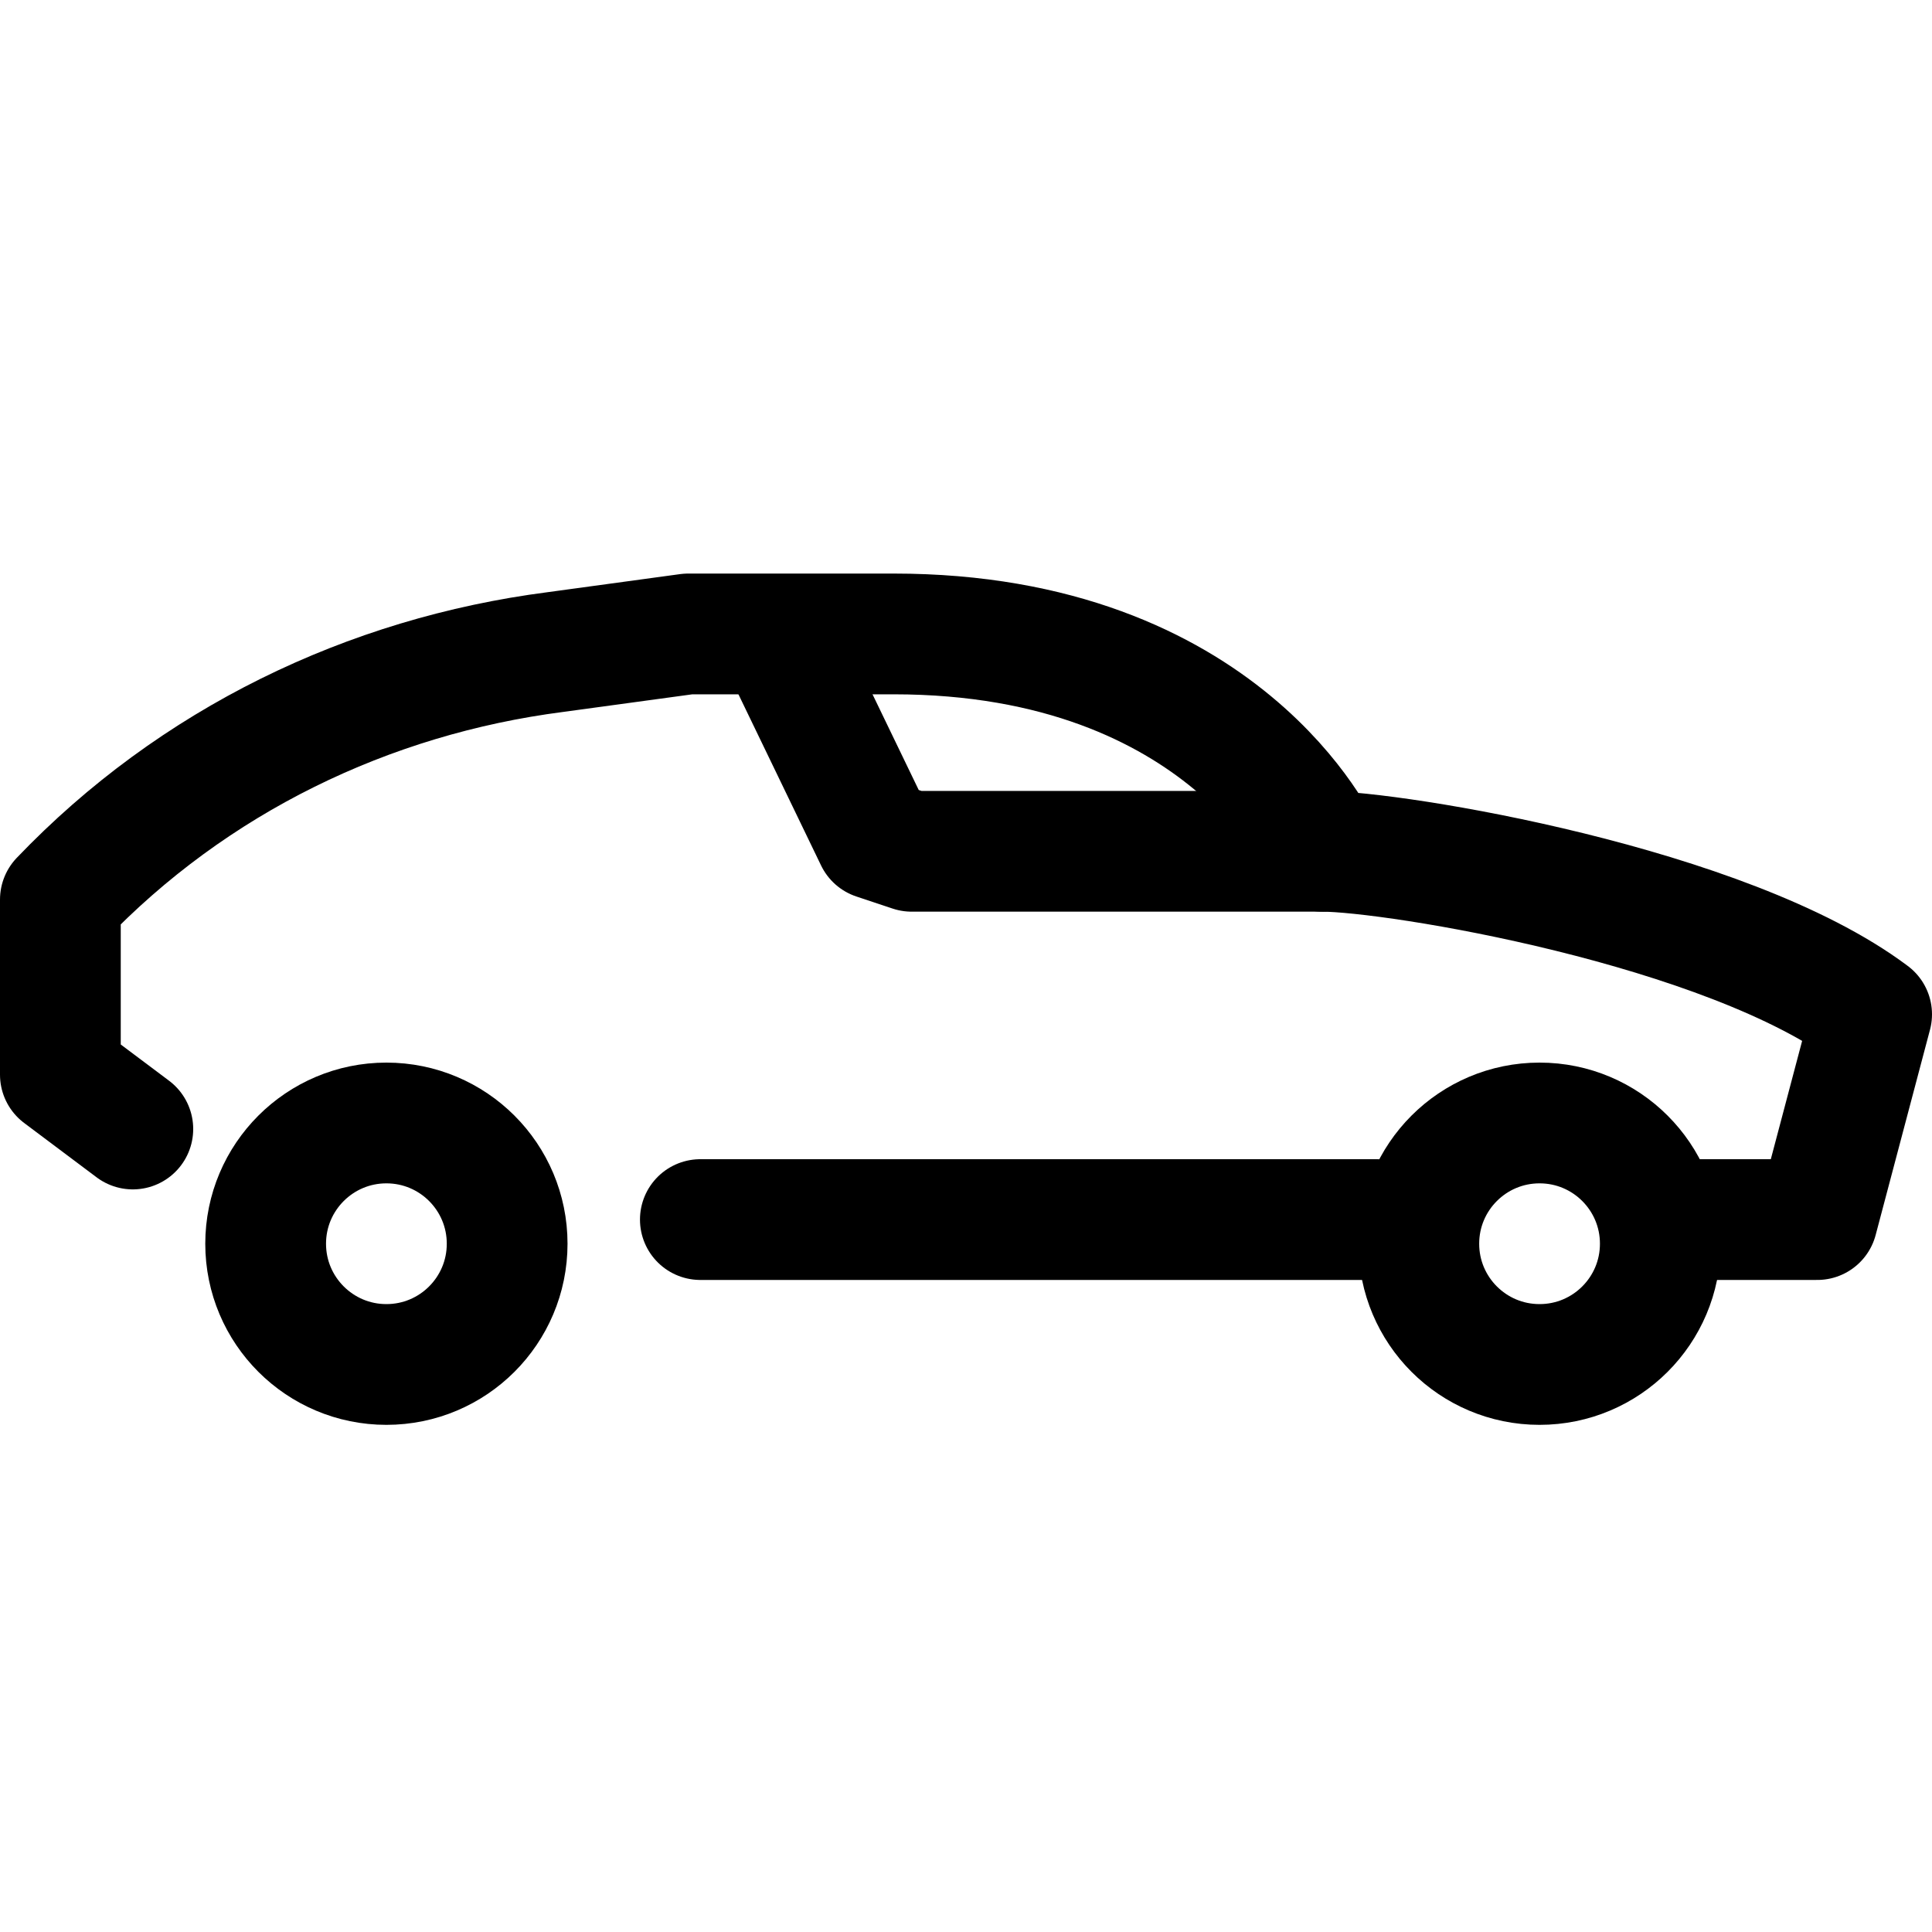 <svg width="32" height="32" viewBox="0 0 32 32" fill="none" xmlns="http://www.w3.org/2000/svg">
  <path d="M6.4 22.6C7.505 22.6 8.4 21.705 8.4 20.6C8.4 19.495 7.505 18.6 6.4 18.6C5.296 18.6 4.4 19.495 4.4 20.6C4.4 21.705 5.296 22.6 6.4 22.6Z" stroke="currentColor" stroke-width="2" stroke-miterlimit="10" stroke-linecap="round" stroke-linejoin="round"/>
  <path d="M25.5 22.6C26.605 22.6 27.5 21.705 27.5 20.6C27.5 19.495 26.605 18.6 25.5 18.6C24.395 18.6 23.5 19.495 23.5 20.6C23.5 21.705 24.395 22.6 25.5 22.6Z" stroke="currentColor" stroke-width="2" stroke-miterlimit="10" stroke-linecap="round" stroke-linejoin="round"/>
  <path d="M11.6 20.2H22.8" stroke="currentColor" stroke-width="2" stroke-miterlimit="10" stroke-linecap="round" stroke-linejoin="round"/>
  <path d="M28 20.2H30.1L31 16.8C28.6 15 23.1 14.1 21.9 14.1C21.9 14.1 20.3 10.5 14.8 10.5C11.8 10.5 11.4 10.5 11.4 10.5L9.2 10.8C6.1 11.2 3.2 12.6 1 14.9V17.8L2.2 18.7" stroke="currentColor" stroke-width="2" stroke-miterlimit="10" stroke-linecap="round" stroke-linejoin="round"/>
  <path d="M13.1 11L14.5 13.9L15.1 14.1H21.9" stroke="currentColor" stroke-width="2" stroke-miterlimit="10" stroke-linecap="round" stroke-linejoin="round"/>
</svg>
